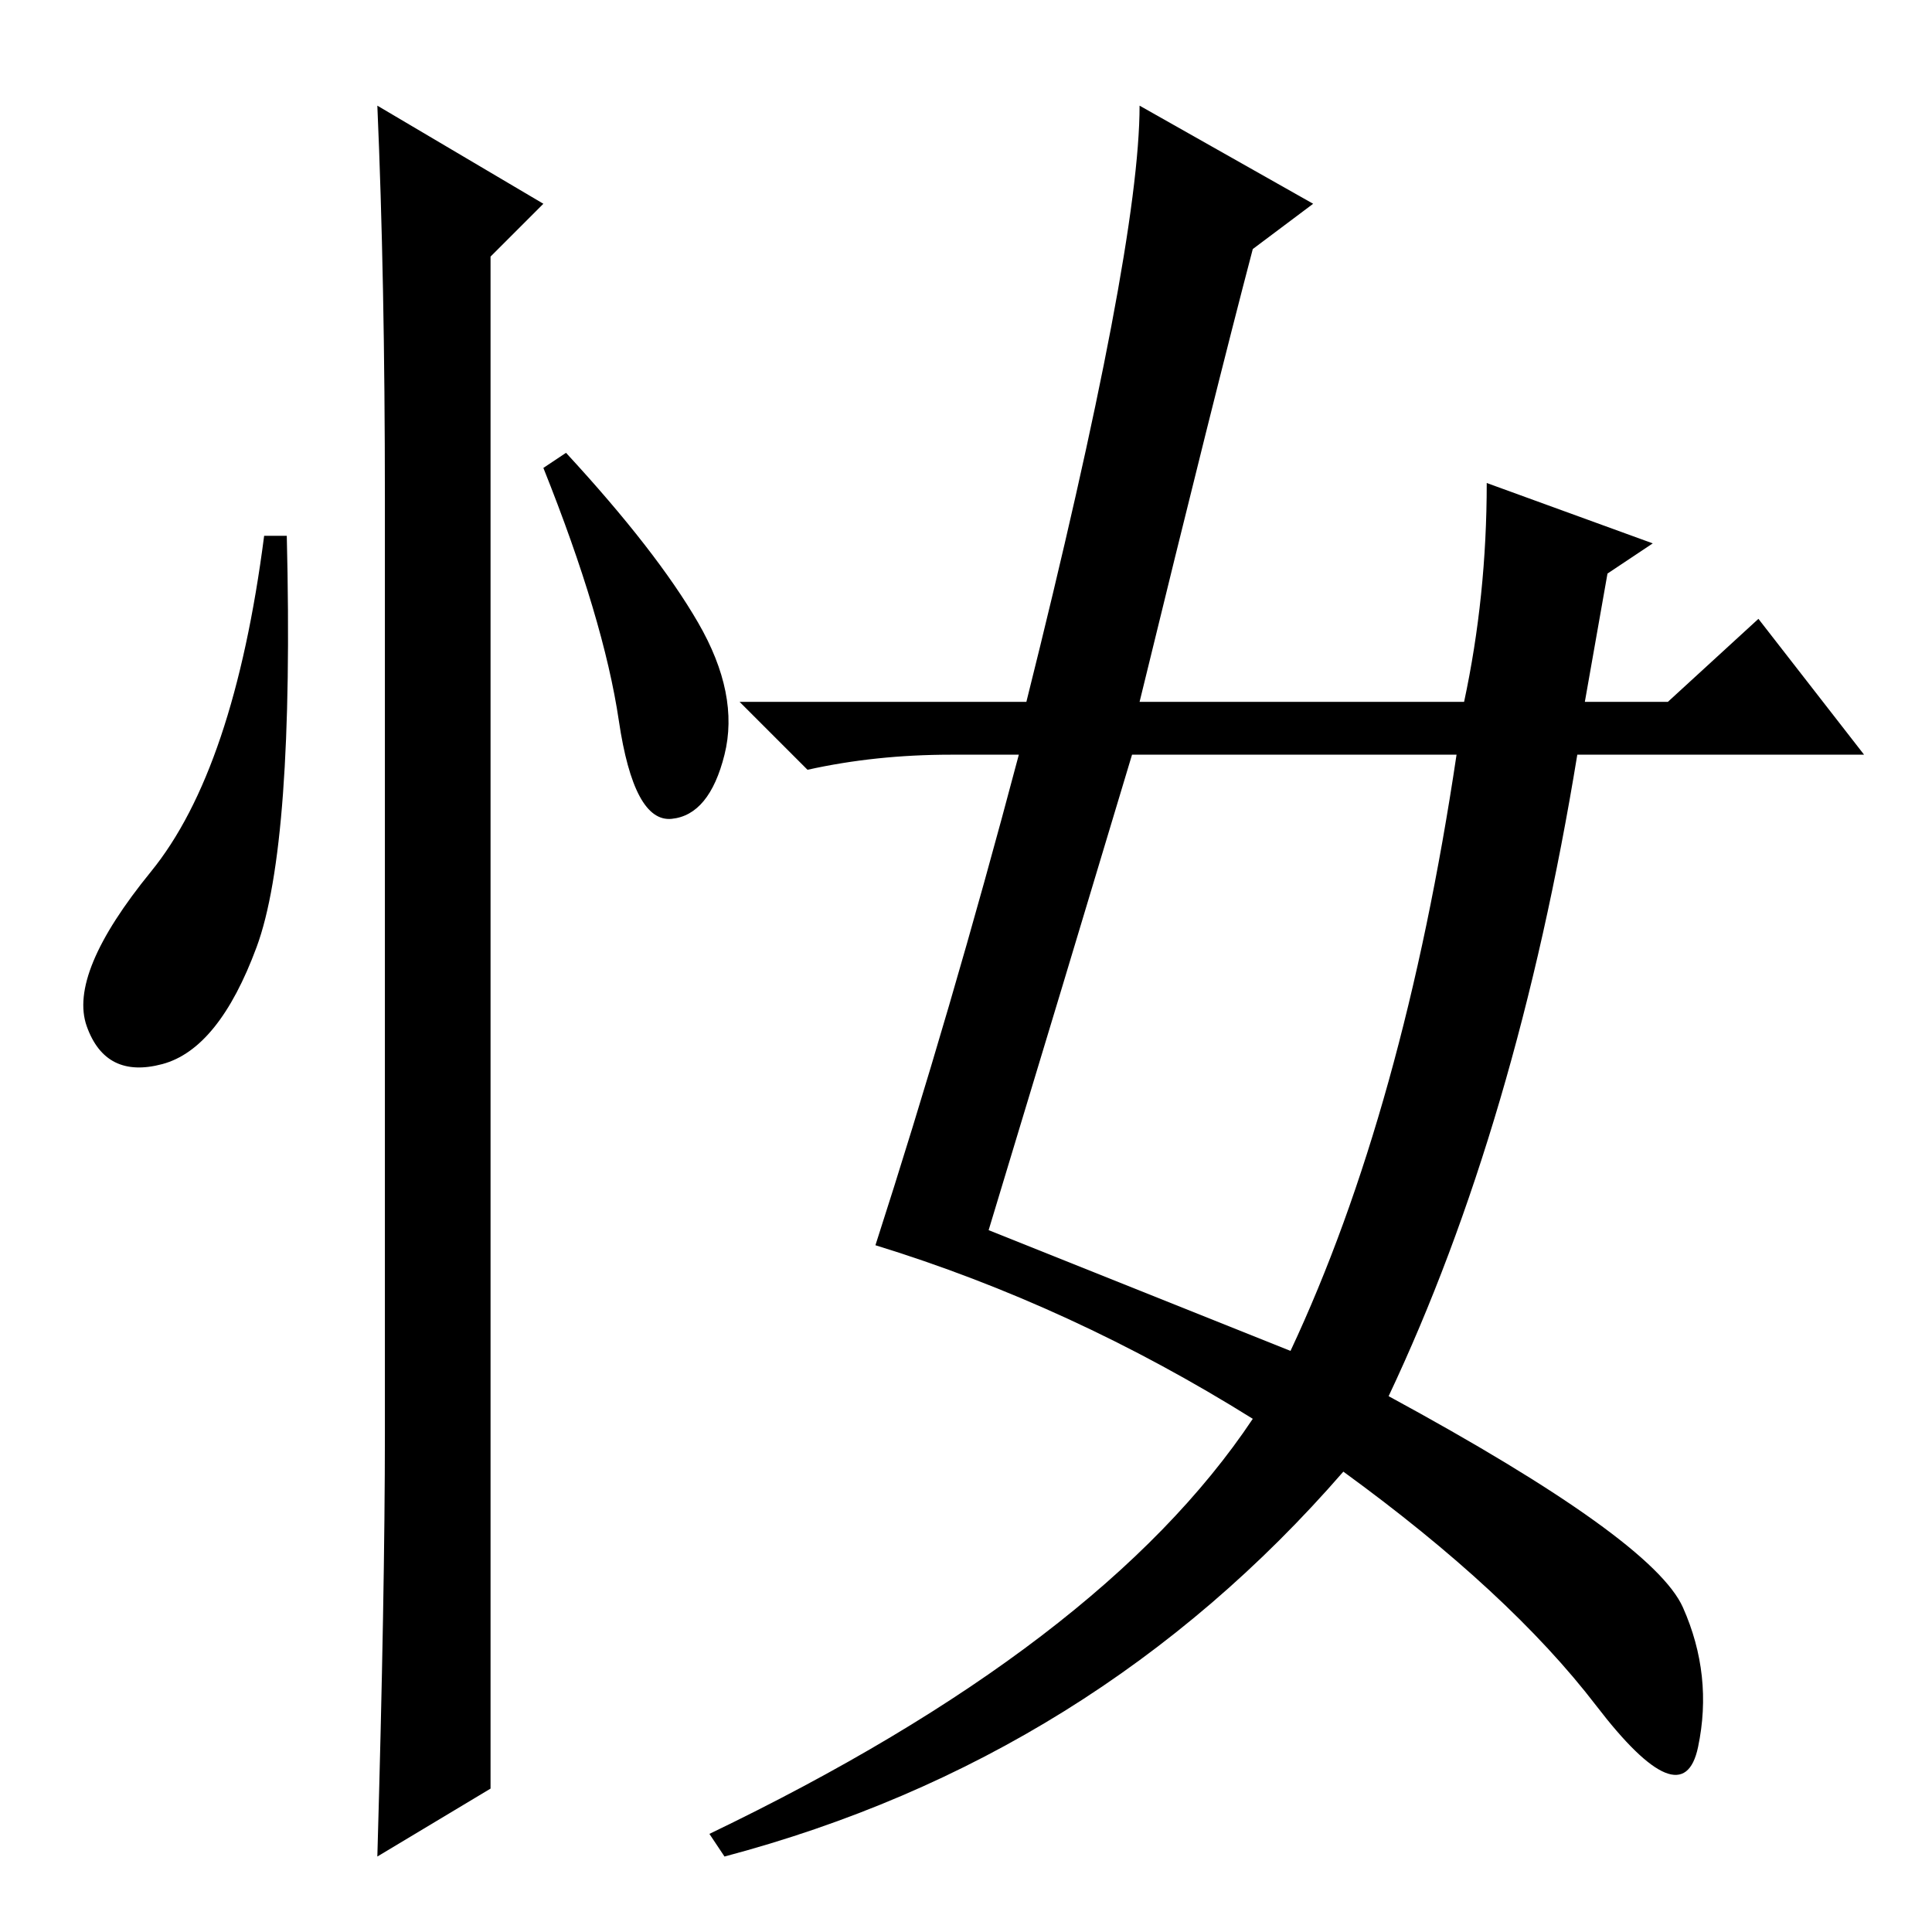 <?xml version="1.0" standalone="no"?>
<!DOCTYPE svg PUBLIC "-//W3C//DTD SVG 1.1//EN" "http://www.w3.org/Graphics/SVG/1.1/DTD/svg11.dtd" >
<svg xmlns="http://www.w3.org/2000/svg" xmlns:xlink="http://www.w3.org/1999/xlink" version="1.1" viewBox="0 -36 256 256">
  <g transform="matrix(1 0 0 -1 0 220)">
   <path fill="currentColor"
d="M174 229l-8 -6q-5 -19 -15 -60h43q3 14 3 29l22 -8l-6 -4l-3 -17h11l12 11l14 -18h-38q-8 -49 -25 -85q35 -19 39 -28t2 -18.5t-13.5 5.5t-33.5 31q-33 -38 -82 -51l-2 3q52 25 72 55q-24 15 -50 23q10 31 19 65h-9q-10 0 -19 -2l-9 9h38q15 60 15 79zM131 93l40 -16
q15 32 22 79h-43q-9 -30 -19 -63zM34 130.5q-5 -13.5 -12.5 -15.5t-10 5t8.5 20.5t15 44.5h3q1 -41 -4 -54.5zM50 242l22 -13l-7 -7v-167v-36l-15 -9q1 35 1 56v124q0 29 -1 52zM92.5 173.5q5.5 -9.5 3.5 -17.5t-7 -8.5t-7 13t-10 33.5l3 2q12 -13 17.5 -22.5z" />
  </g>

</svg>

